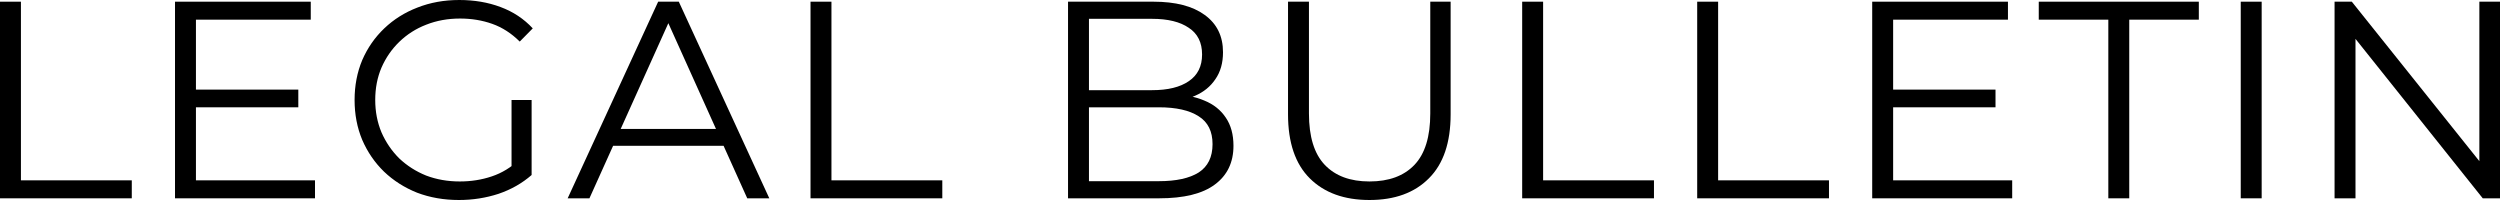 <svg width="400" height="32" viewBox="0 0 400 32" fill="none" xmlns="http://www.w3.org/2000/svg">
<path d="M373.53 31.73V0.27H376.29L398.145 27.595H396.697V0.27H400V31.73H397.24L375.431 4.405H376.879V31.73H373.53Z" fill="black"/>
<path d="M358.518 31.73V0.27H361.866V31.73H358.518Z" fill="black"/>
<path d="M337.332 31.73V3.146H326.201V0.27H351.811V3.146H340.68V31.73H337.332Z" fill="black"/>
<path d="M302.54 14.337H319.281V17.169H302.54V14.337ZM302.902 28.854H321.951V31.73H299.553V0.27H321.272V3.146H302.902V28.854Z" fill="black"/>
<path d="M271.551 31.73V0.27H274.9V28.854H292.637V31.73H271.551Z" fill="black"/>
<path d="M243.549 31.73V0.27H246.898V28.854H264.635V31.73H243.549Z" fill="black"/>
<path d="M219.115 32C215.073 32 211.891 30.846 209.568 28.539C207.245 26.232 206.084 22.817 206.084 18.292V0.27H209.432V18.157C209.432 21.873 210.277 24.614 211.966 26.382C213.655 28.15 216.038 29.034 219.115 29.034C222.222 29.034 224.62 28.15 226.31 26.382C227.999 24.614 228.844 21.873 228.844 18.157V0.27H232.101V18.292C232.101 22.817 230.94 26.232 228.617 28.539C226.325 30.846 223.157 32 219.115 32Z" fill="black"/>
<path d="M170.885 31.73V0.27H184.55C188.079 0.27 190.809 0.974 192.74 2.382C194.701 3.791 195.681 5.783 195.681 8.36C195.681 10.068 195.274 11.506 194.459 12.674C193.675 13.843 192.589 14.727 191.201 15.326C189.844 15.925 188.351 16.225 186.722 16.225L187.491 15.146C189.512 15.146 191.247 15.461 192.695 16.09C194.173 16.689 195.319 17.603 196.133 18.831C196.948 20.03 197.355 21.528 197.355 23.326C197.355 25.992 196.36 28.06 194.369 29.528C192.408 30.996 189.437 31.73 185.455 31.73H170.885ZM174.234 28.989H185.41C188.185 28.989 190.312 28.524 191.79 27.595C193.268 26.637 194.007 25.124 194.007 23.056C194.007 21.019 193.268 19.536 191.79 18.607C190.312 17.648 188.185 17.169 185.41 17.169H173.872V14.427H184.324C186.858 14.427 188.818 13.948 190.206 12.989C191.624 12.03 192.333 10.607 192.333 8.719C192.333 6.802 191.624 5.379 190.206 4.45C188.818 3.491 186.858 3.012 184.324 3.012H174.234V28.989Z" fill="black"/>
<path d="M129.683 31.73V0.27H133.032V28.854H150.769V31.73H129.683Z" fill="black"/>
<path d="M90.826 31.73L105.305 0.27H108.608L123.088 31.73H119.558L106.256 2.203H107.613L94.31 31.73H90.826ZM96.527 23.326L97.523 20.629H115.939L116.934 23.326H96.527Z" fill="black"/>
<path d="M73.43 32C71.017 32 68.785 31.61 66.734 30.831C64.713 30.022 62.948 28.898 61.44 27.46C59.962 26.022 58.8 24.329 57.956 22.382C57.141 20.434 56.734 18.307 56.734 16C56.734 13.693 57.141 11.565 57.956 9.618C58.8 7.67 59.977 5.977 61.485 4.539C62.993 3.101 64.758 1.992 66.779 1.213C68.83 0.404 71.062 0 73.475 0C75.889 0 78.091 0.375 80.082 1.124C82.103 1.873 83.822 3.011 85.24 4.539L83.159 6.652C81.831 5.333 80.368 4.389 78.769 3.82C77.171 3.251 75.451 2.966 73.611 2.966C71.65 2.966 69.841 3.296 68.181 3.955C66.553 4.584 65.12 5.498 63.883 6.697C62.676 7.865 61.726 9.243 61.032 10.831C60.369 12.389 60.037 14.112 60.037 16C60.037 17.857 60.369 19.58 61.032 21.168C61.726 22.756 62.676 24.149 63.883 25.348C65.12 26.516 66.553 27.43 68.181 28.089C69.841 28.719 71.635 29.033 73.566 29.033C75.376 29.033 77.08 28.764 78.679 28.224C80.308 27.685 81.801 26.771 83.159 25.483L85.059 28C83.551 29.318 81.786 30.322 79.765 31.011C77.744 31.67 75.632 32 73.43 32ZM81.846 27.595V16H85.059V28L81.846 27.595Z" fill="black"/>
<path d="M30.988 14.337H47.73V17.169H30.988V14.337ZM31.35 28.854H50.4V31.73H28.002V0.27H49.721V3.146H31.35V28.854Z" fill="black"/>
<path d="M0 31.73V0.27H3.348V28.854H21.085V31.73H0Z" fill="black"/>
</svg>
